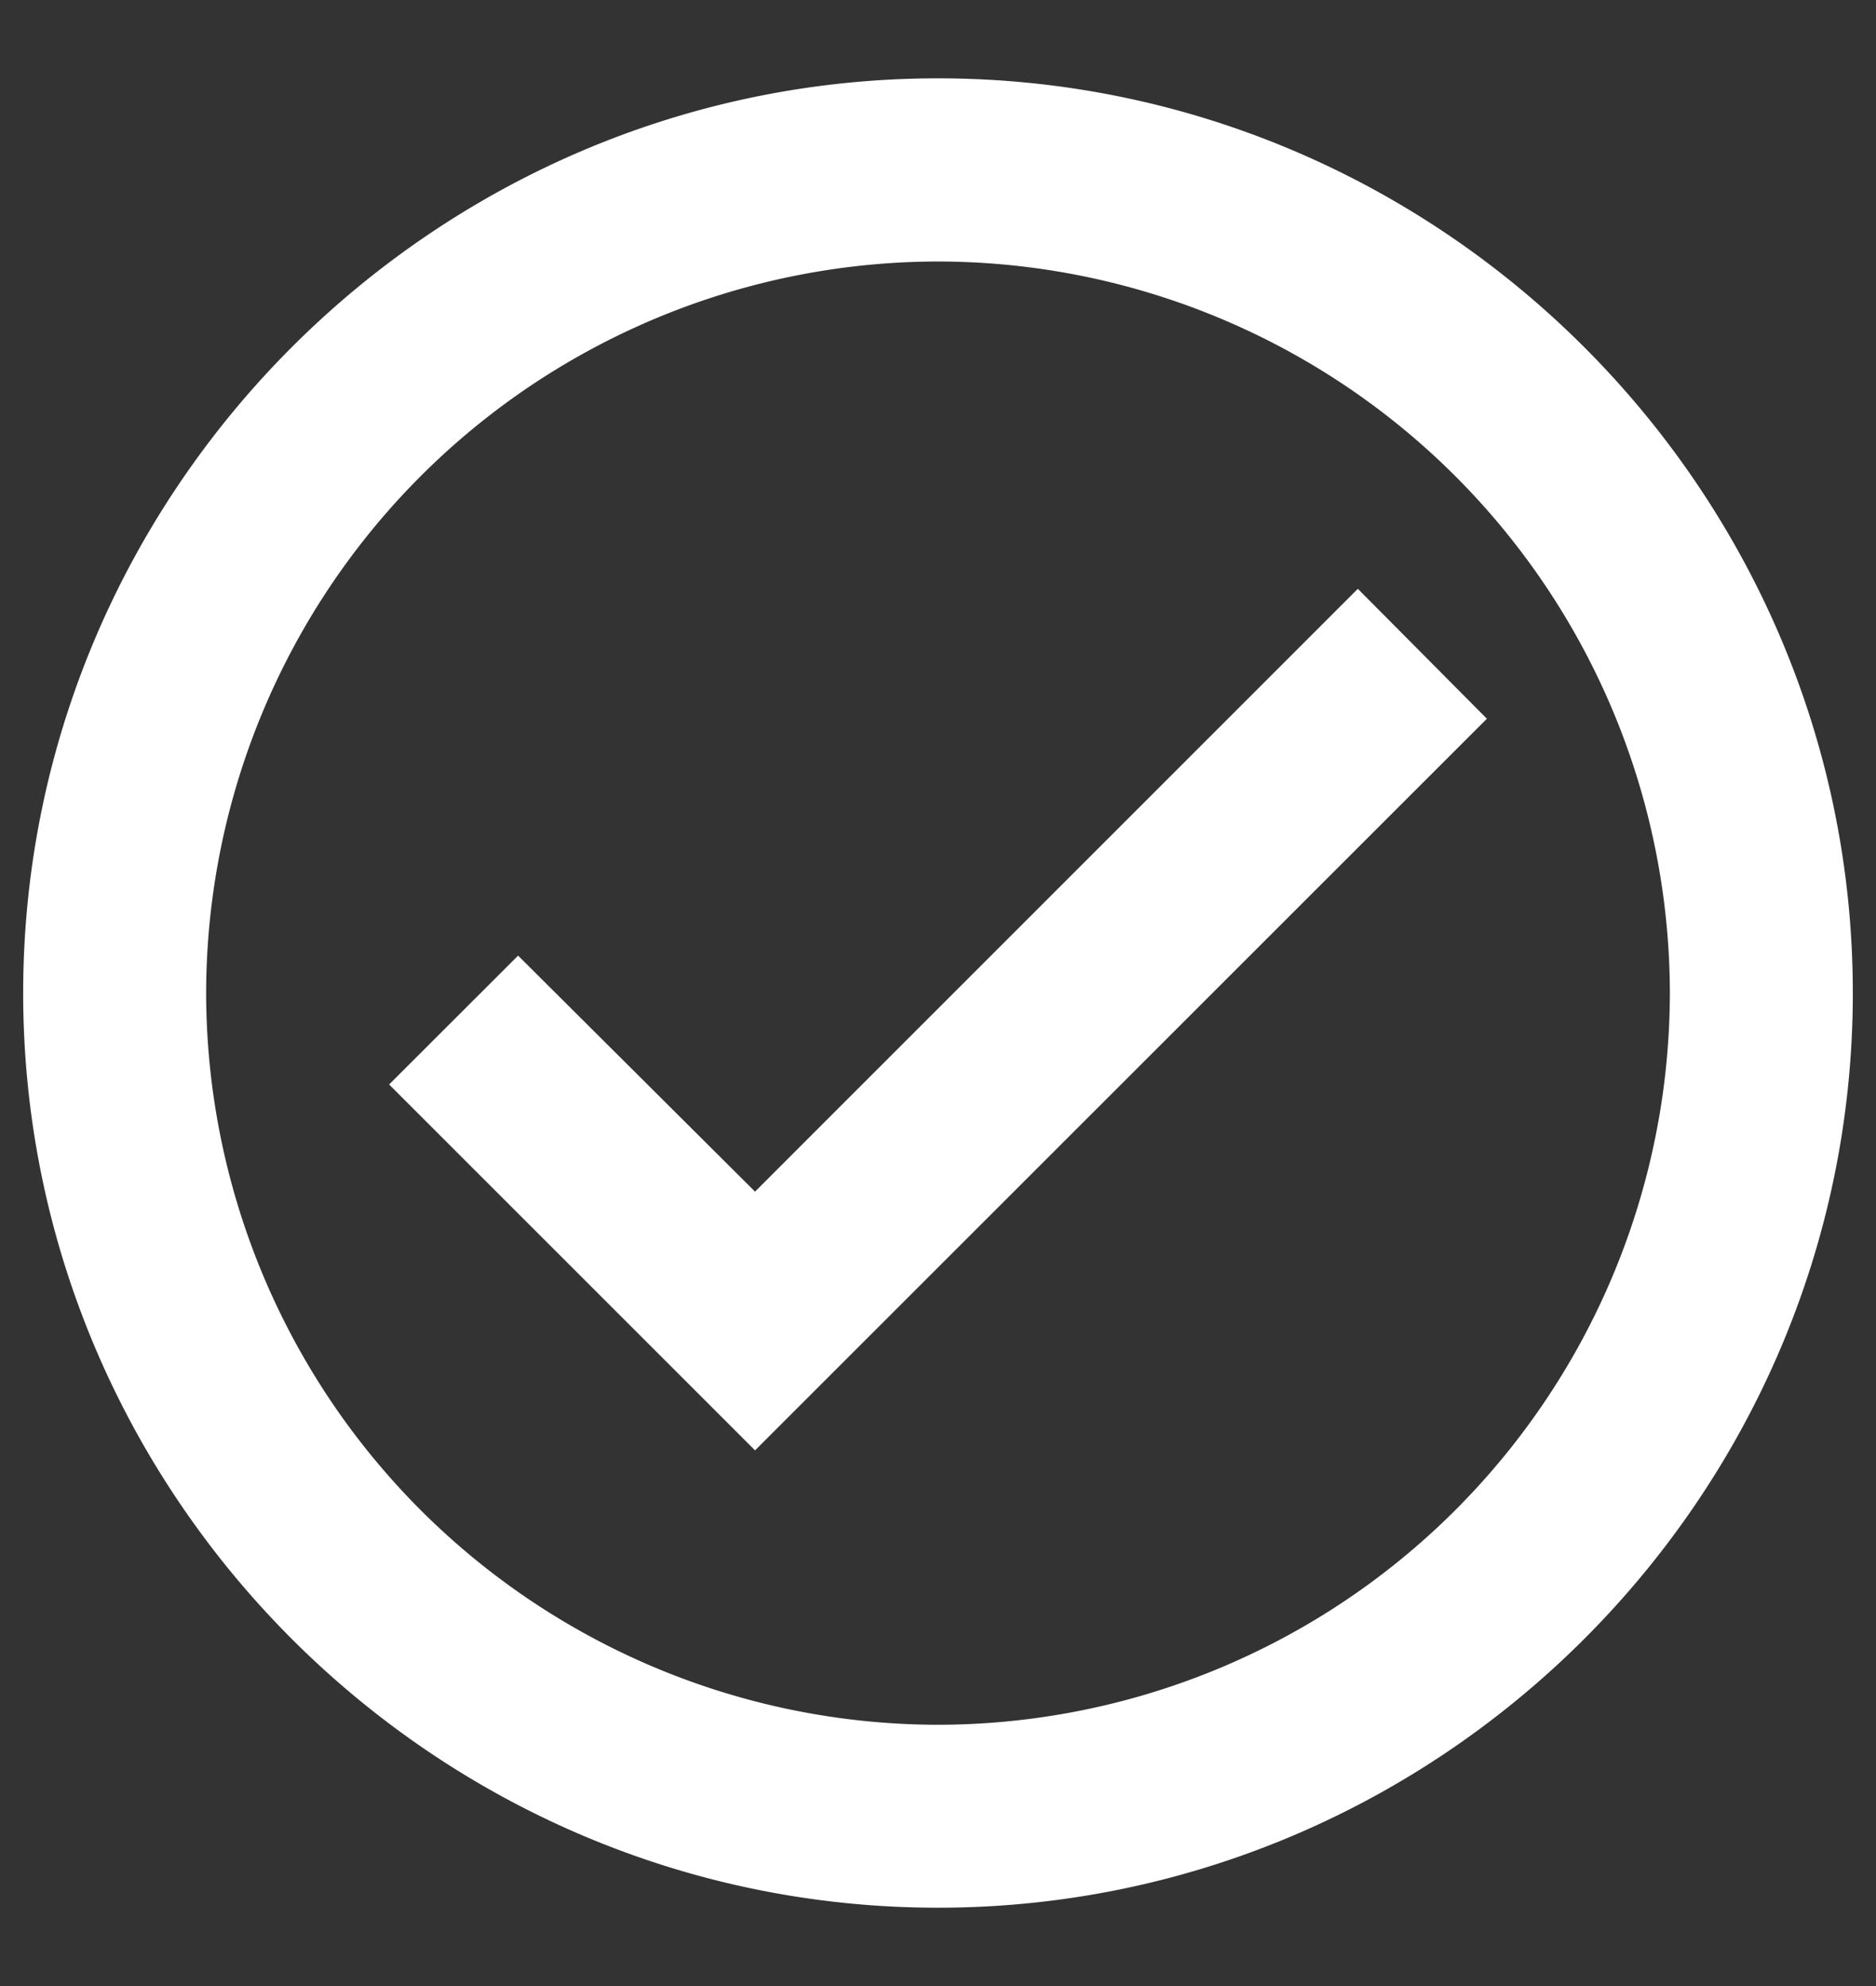 <svg width="17" height="18" fill="none" xmlns="http://www.w3.org/2000/svg"><rect width="100%" height="100%" fill="#333333" stroke="none"/><path d="M8.5.71C3.94.71.21 4.442.21 9c0 4.56 3.73 8.29 8.29 8.29 4.56 0 8.29-3.73 8.29-8.29 0-4.559-3.73-8.29-8.29-8.29zm0 14.922A6.64 6.64 0 011.868 9 6.64 6.64 0 018.5 2.37 6.64 6.64 0 0115.132 9 6.64 6.64 0 018.5 15.632zm3.805-10.296L6.842 10.8 4.695 8.661 3.526 9.829l3.316 3.316 6.632-6.631-1.17-1.178z" fill="#fff"/></svg>